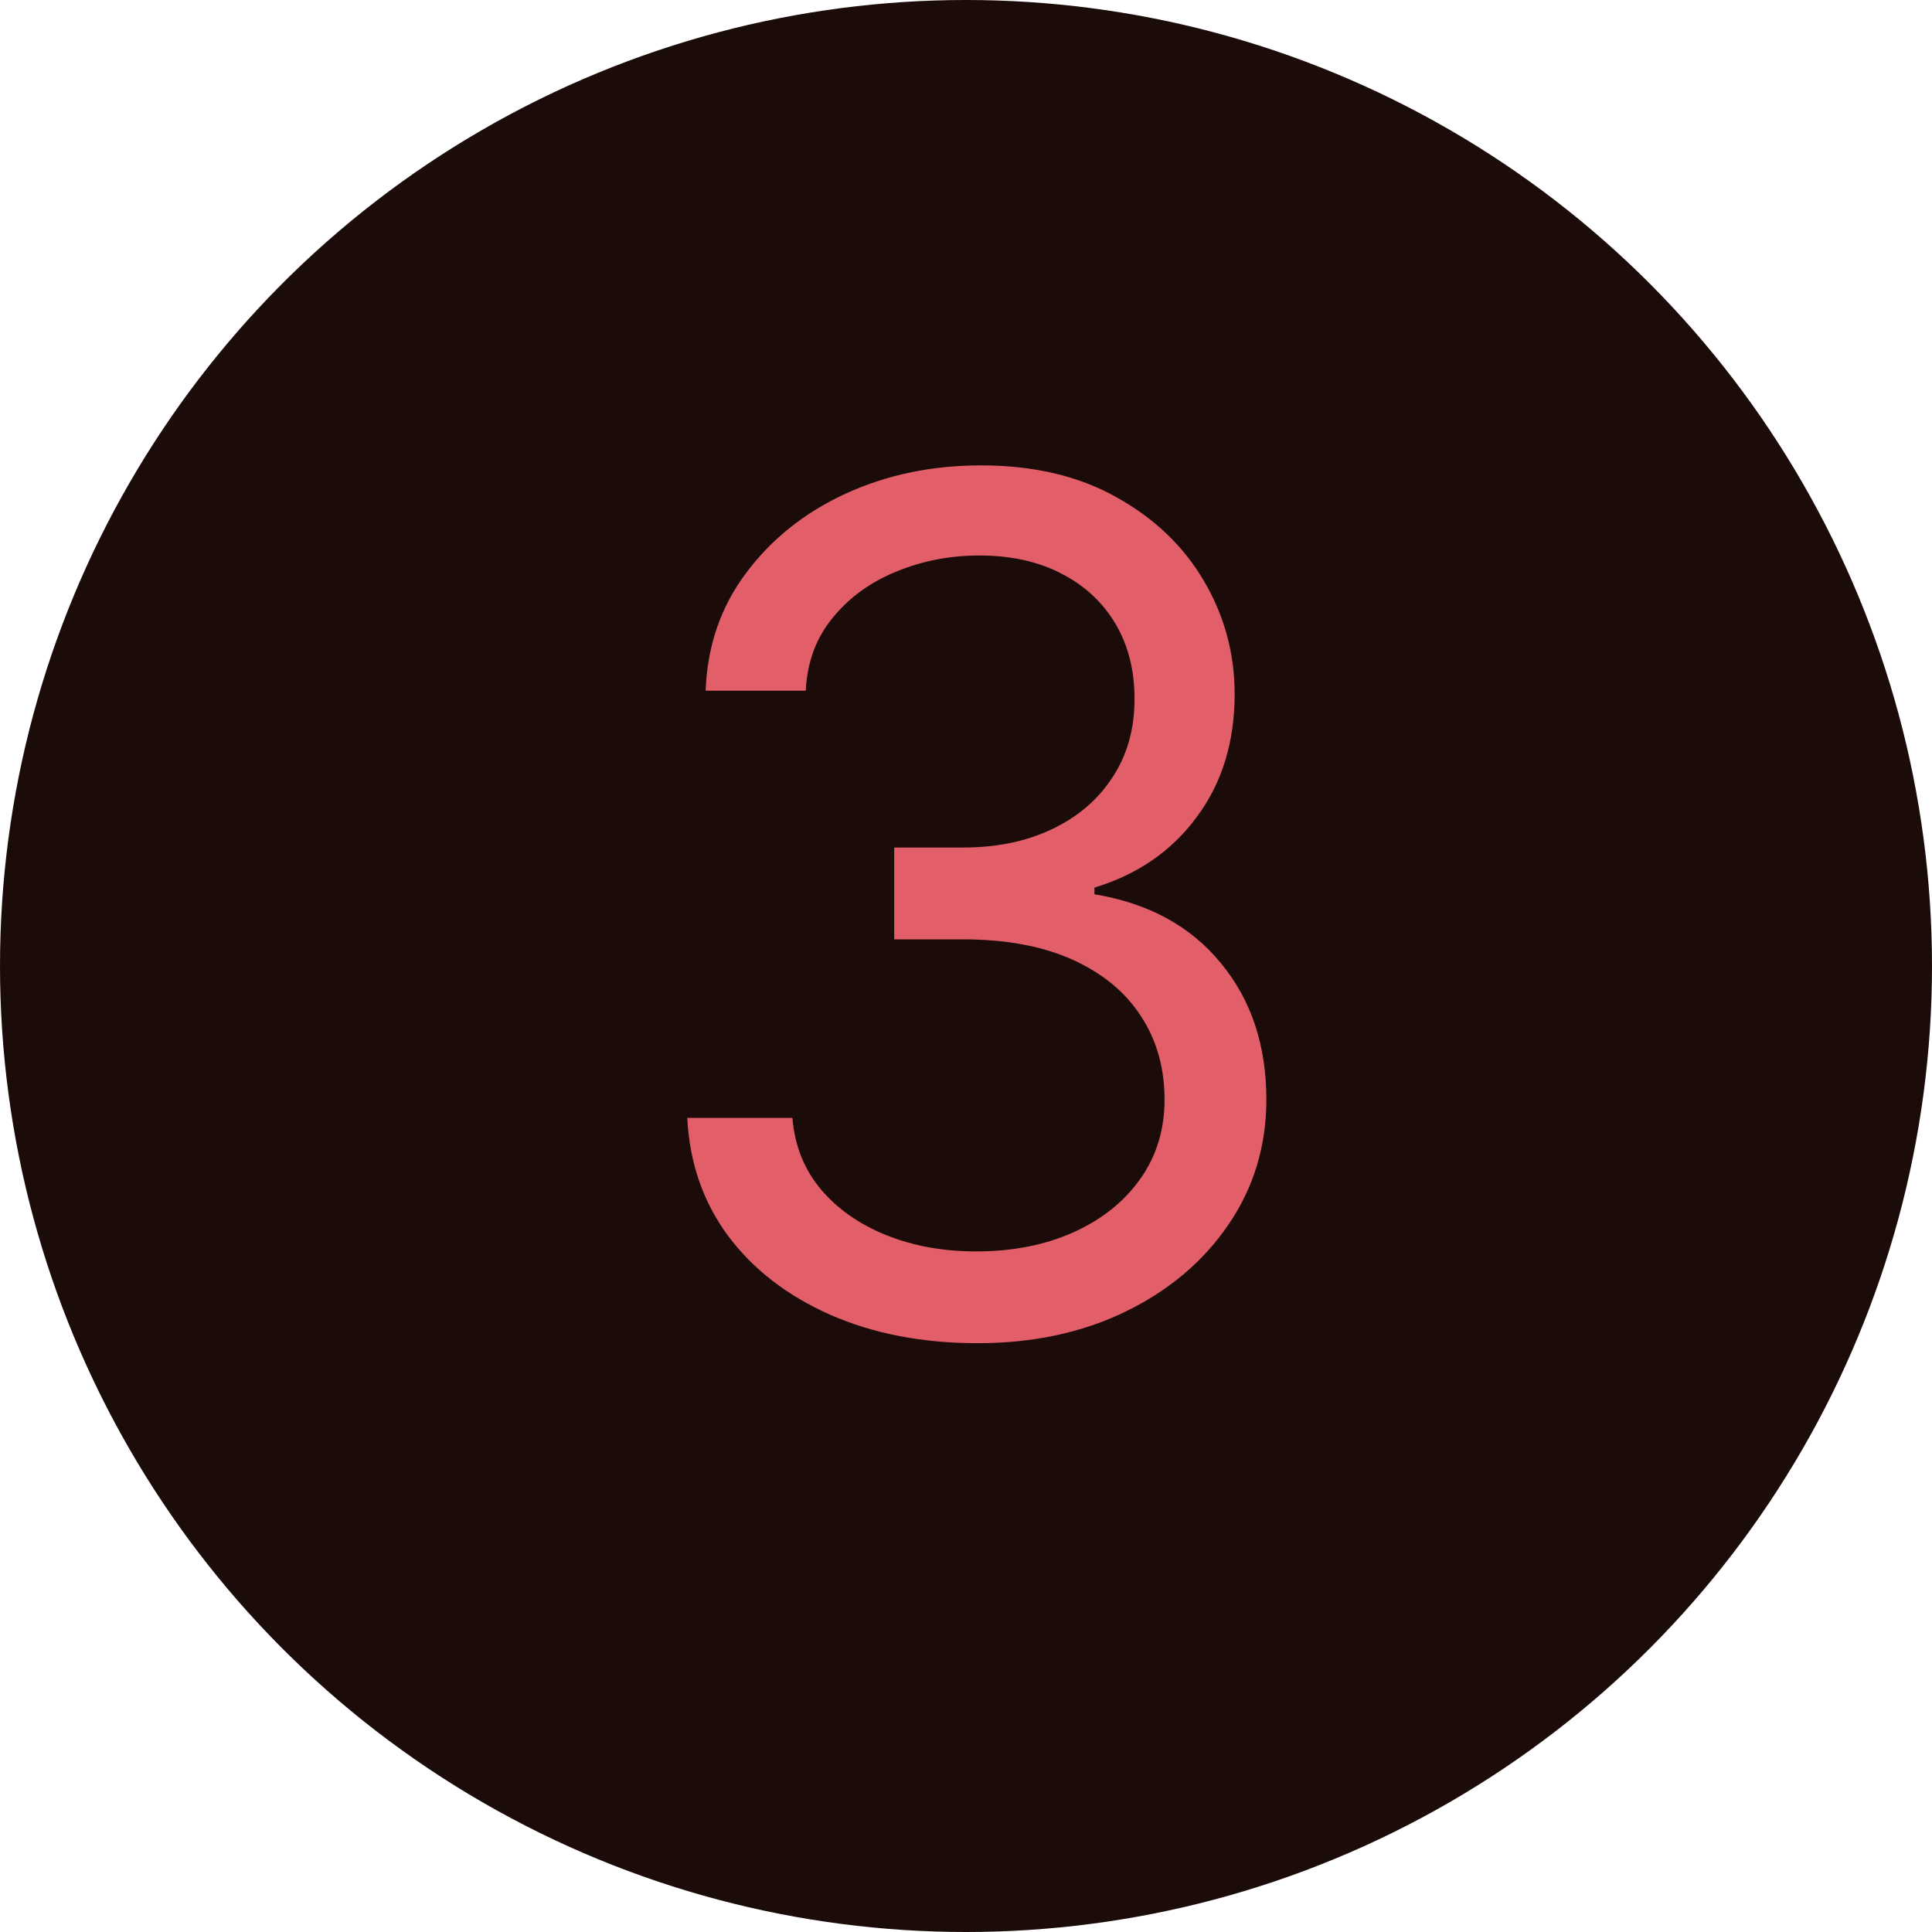 <svg width="74" height="74" viewBox="0 0 74 74" fill="none" xmlns="http://www.w3.org/2000/svg">
<circle cx="37" cy="37" r="37" fill="#1C0C09"/>
<path d="M37.446 51.447C35.337 51.447 33.456 51.085 31.805 50.361C30.164 49.636 28.859 48.63 27.89 47.341C26.931 46.041 26.409 44.533 26.324 42.818H30.351C30.436 43.873 30.798 44.784 31.438 45.551C32.077 46.307 32.913 46.893 33.946 47.309C34.98 47.724 36.125 47.932 37.382 47.932C38.788 47.932 40.035 47.687 41.121 47.197C42.208 46.707 43.06 46.025 43.678 45.151C44.296 44.278 44.605 43.266 44.605 42.115C44.605 40.911 44.307 39.851 43.71 38.935C43.114 38.008 42.24 37.284 41.09 36.762C39.939 36.24 38.533 35.979 36.871 35.979H34.25V32.463H36.871C38.17 32.463 39.31 32.229 40.291 31.76C41.281 31.291 42.054 30.631 42.608 29.778C43.172 28.926 43.455 27.925 43.455 26.774C43.455 25.666 43.209 24.702 42.719 23.882C42.229 23.061 41.537 22.422 40.642 21.964C39.758 21.506 38.714 21.277 37.51 21.277C36.381 21.277 35.315 21.485 34.314 21.9C33.323 22.305 32.514 22.896 31.885 23.674C31.256 24.441 30.916 25.368 30.862 26.454H27.027C27.091 24.739 27.608 23.237 28.577 21.948C29.547 20.648 30.814 19.636 32.38 18.912C33.957 18.188 35.688 17.825 37.574 17.825C39.598 17.825 41.334 18.235 42.783 19.056C44.232 19.865 45.346 20.936 46.123 22.268C46.901 23.599 47.29 25.038 47.29 26.582C47.29 28.425 46.805 29.997 45.836 31.297C44.877 32.596 43.572 33.496 41.92 33.997V34.253C43.987 34.594 45.601 35.473 46.762 36.89C47.924 38.296 48.504 40.038 48.504 42.115C48.504 43.894 48.02 45.492 47.05 46.909C46.091 48.315 44.781 49.423 43.119 50.233C41.457 51.043 39.566 51.447 37.446 51.447Z" fill="#E25F6A"/>
</svg>
